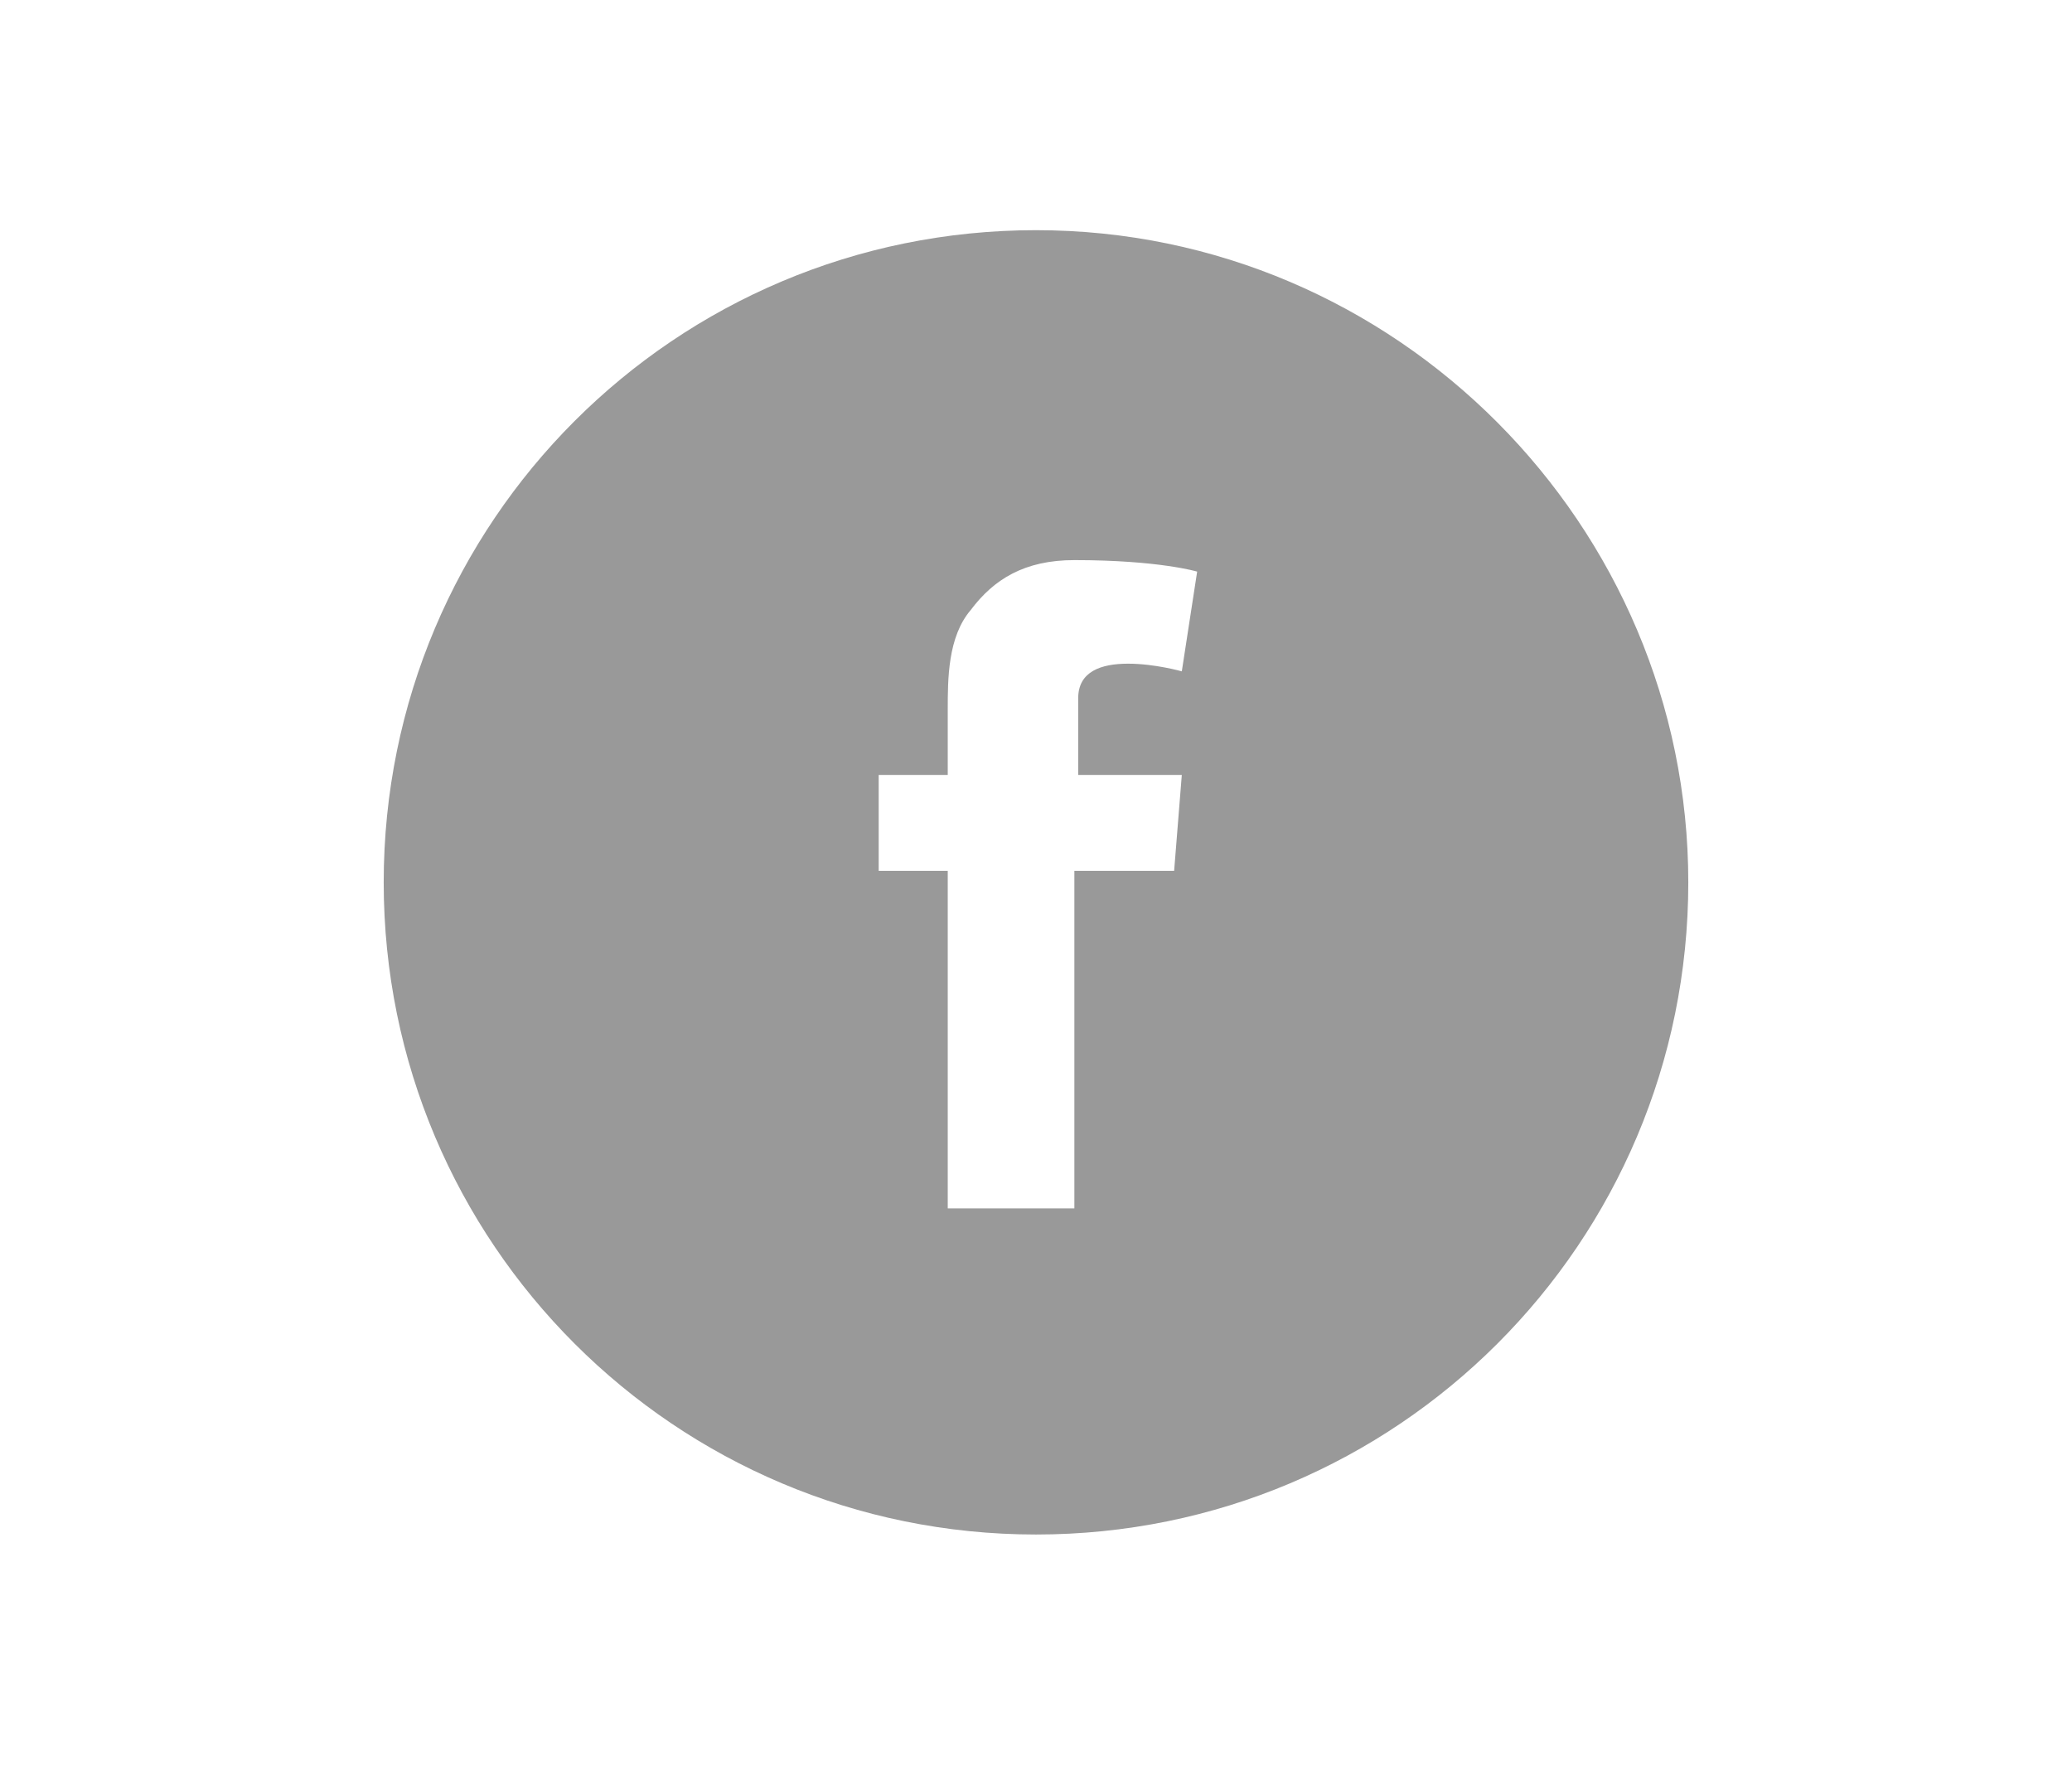 <?xml version="1.0" encoding="utf-8"?>
<!-- Generator: Adobe Illustrator 20.0.0, SVG Export Plug-In . SVG Version: 6.00 Build 0)  -->
<svg version="1.1" xmlns="http://www.w3.org/2000/svg" xmlns:xlink="http://www.w3.org/1999/xlink" x="0px" y="0px"
	 viewBox="0 0 54 46" style="enable-background:new 0 0 54 46;" xml:space="preserve">
<style type="text/css">
	.st0{display:none;}
	.st1{display:inline;fill:#34669A;}
	.st2{fill:#999999;}
	.st3{display:inline;fill:#7DBB47;}
	.st4{display:inline;fill:#999999;}
	.st5{display:inline;fill:#6A6A6A;}
	.st6{display:inline;fill:none;}
	.st7{display:inline;fill:#027CB7;}
	.st8{display:inline;}
	.st9{fill:#EB5755;}
</style>
<g id="Capa_1" class="st0">
	<path class="st1" d="M27,6c-9.4,0-17,7.6-17,17s7.6,17,17,17s17-7.6,17-17C44,13.7,36.4,6,27,6z M30.8,20.2l-0.2,2.5H28v8.8h-3.3
		v-8.8h-1.8v-2.5h1.8v-1.7c0-0.8,0-1.9,0.6-2.6c0.6-0.8,1.4-1.3,2.7-1.3c2.2,0,3.2,0.3,3.2,0.3l-0.4,2.6c0,0-0.7-0.2-1.4-0.2
		c-0.7,0-1.3,0.2-1.3,0.9v2H30.8z"/>
</g>
<g id="Layer_2">
	<path class="st2" d="M27,6c-9.4,0-17,7.6-17,17s7.6,17,17,17s17-7.6,17-17C44,13.7,36.4,6,27,6z M30.8,20.2l-0.2,2.5H28v8.8h-3.3
		v-8.8h-1.8v-2.5h1.8v-1.7c0-0.8,0-1.9,0.6-2.6c0.6-0.8,1.4-1.3,2.7-1.3c2.2,0,3.2,0.3,3.2,0.3l-0.4,2.6c0,0-0.7-0.2-1.4-0.2
		c-0.7,0-1.3,0.2-1.3,0.9v2C28.1,20.2,30.8,20.2,30.8,20.2z"/>
</g>
<g id="Layer_3" class="st0">
	<path class="st3" d="M27,6c-9.4,0-17,7.6-17,17s7.6,17,17,17s17-7.6,17-17S36.4,6,27,6z M21,15.6l6-6v9.3l-6,3.8V15.6z M33,23.3
		v7.1l-6,6v-9.3l-6,4.4v-8.2l6,3.8L33,23.3l-6-3.8l6-4.4V23.3z"/>
</g>
<g id="Layer_4" class="st0">
	<path class="st4" d="M27,6c-9.4,0-17,7.6-17,17s7.6,17,17,17s17-7.6,17-17S36.4,6,27,6z M21,15.6l6-6v9.3l-6,3.8V15.6z M33,23.3
		v7.1l-6,6v-9.3l-6,4.4v-8.2l6,3.8L33,23.3l-6-3.8l6-4.4V23.3z"/>
</g>
<g id="Layer_5" class="st0">
	<path class="st5" d="M27,6c-9.4,0-17,7.6-17,17s7.6,17,17,17s17-7.6,17-17S36.4,6,27,6 M35.5,21.3v7c0,1.8-1.5,3.3-3.3,3.3H21.8
		c-1.8,0-3.3-1.5-3.3-3.3v-7v-3.5c0-1.8,1.5-3.3,3.3-3.3h10.4c1.8,0,3.3,1.5,3.3,3.3V21.3z M33.2,16.5h0.4v0.4v2.5h-2.9v-2.9H33.2z
		 M24.6,21.3C25.1,20.5,26,20,27,20s1.9,0.5,2.4,1.2c0.4,0.5,0.6,1.1,0.6,1.7c0,1.6-1.3,3-3,3c-1.6,0-3-1.3-3-3
		C24,22.4,24.2,21.8,24.6,21.3 M33.9,28.2c0,0.9-0.7,1.6-1.6,1.6H21.8c-0.9,0-1.6-0.7-1.6-1.6v-7h2.5c-0.2,0.5-0.3,1.1-0.3,1.7
		c0,2.6,2.1,4.7,4.6,4.7c2.6,0,4.7-2.1,4.7-4.7c0-0.6-0.1-1.2-0.3-1.7h2.5C33.9,21.2,33.9,28.2,33.9,28.2z"/>
	<rect x="10" y="6" class="st6" width="34" height="34"/>
</g>
<g id="Layer_6" class="st0">
	<path class="st4" d="M27,6c-9.4,0-17,7.6-17,17s7.6,17,17,17s17-7.6,17-17S36.4,6,27,6z M35.5,21.2v7c0,1.8-1.5,3.3-3.3,3.3H21.8
		c-1.8,0-3.3-1.5-3.3-3.3v-7v-3.5c0-1.8,1.5-3.3,3.3-3.3h10.4c1.8,0,3.3,1.5,3.3,3.3V21.2z M33.1,16.4h0.4v0.4v2.5h-2.9v-2.9H33.1z
		 M24.5,21.2c0.5-0.8,1.4-1.2,2.4-1.2s1.9,0.5,2.4,1.2c0.4,0.5,0.6,1.1,0.6,1.7c0,1.7-1.3,3-3,3s-3-1.3-3-3
		C24,22.3,24.2,21.7,24.5,21.2z M33.8,28.2c0,0.9-0.7,1.6-1.6,1.6H21.8c-0.9,0-1.6-0.7-1.6-1.6v-7h2.5c-0.2,0.5-0.3,1.1-0.3,1.7
		c0,2.6,2.1,4.7,4.7,4.7s4.7-2.1,4.7-4.7c0-0.6-0.1-1.2-0.3-1.7H34v7H33.8z"/>
	<path class="st7" d="M27,6c-9.4,0-17,7.6-17,17s7.6,17,17,17s17-7.6,17-17S36.4,6,27,6z M22.1,30.5c0,0.3,0,0.3-0.3,0.3
		c-1,0-2,0-2.9,0c-0.2,0-0.3-0.1-0.3-0.3c0-1.8,0-3.5,0-5.3c0-1.7,0-3.5,0-5.2c0-0.3,0-0.3,0.3-0.3c1,0,1.9,0,2.9,0
		c0.3,0,0.3,0,0.3,0.3C22.1,23.5,22.1,27,22.1,30.5z M20.6,18.3c-0.5,0.1-0.9,0-1.4-0.2c-0.7-0.3-1.1-1-1.1-1.8
		c0.1-0.9,0.5-1.5,1.3-1.7c0.5-0.2,1-0.2,1.5,0c0.8,0.2,1.4,0.9,1.4,1.8C22.4,17.4,21.6,18.2,20.6,18.3z M35.5,30.7
		c-1.1,0-2.2,0-3.3,0c-0.3,0-0.3,0-0.3-0.3c0-1.9,0-3.7,0-5.6c0-0.5-0.1-0.9-0.3-1.4c-0.3-0.5-0.7-0.8-1.3-0.9
		c-1-0.1-1.7,0.3-2.1,1.2c-0.1,0.2-0.1,0.4-0.1,0.6c0,2,0,4,0,6c0,0.3,0,0.3-0.3,0.3c-1.1,0-2.2,0-3.3,0c-0.3,0-0.3,0-0.3-0.3
		c0-3.5,0-7,0-10.5c0-0.2,0.1-0.3,0.3-0.2c1.1,0,2.3,0,3.4,0c0.2,0,0.3,0,0.3,0.3c0,0.4,0,0.8,0,1.2c0.3-0.3,0.5-0.6,0.8-0.8
		c0.6-0.5,1.4-0.7,2.2-0.8c0.8-0.1,1.6,0,2.4,0.4c1.2,0.6,1.9,1.5,2.2,2.8c0.1,0.5,0.2,1,0.2,1.6c0,2,0,4,0,6.1
		C35.8,30.7,35.8,30.7,35.5,30.7z"/>
</g>
<g id="Layer_7" class="st0">
	<path class="st4" d="M27,6c-9.4,0-17,7.6-17,17s7.6,17,17,17s17-7.6,17-17S36.4,6,27,6z M22.1,30.5c0,0.3,0,0.3-0.3,0.3
		c-1,0-2,0-2.9,0c-0.2,0-0.3-0.1-0.3-0.3c0-1.8,0-3.5,0-5.3c0-1.7,0-3.5,0-5.2c0-0.3,0-0.3,0.3-0.3c1,0,1.9,0,2.9,0
		c0.3,0,0.3,0,0.3,0.3C22.1,23.5,22.1,27,22.1,30.5z M20.6,18.3c-0.5,0.1-0.9,0-1.4-0.2c-0.7-0.3-1.1-1-1.1-1.8
		c0.1-0.9,0.5-1.5,1.3-1.7c0.5-0.2,1-0.2,1.5,0c0.8,0.2,1.4,0.9,1.4,1.8C22.4,17.4,21.6,18.2,20.6,18.3z M35.5,30.7
		c-1.1,0-2.2,0-3.3,0c-0.3,0-0.3,0-0.3-0.3c0-1.9,0-3.7,0-5.6c0-0.5-0.1-0.9-0.3-1.4c-0.3-0.5-0.7-0.8-1.3-0.9
		c-1-0.1-1.7,0.3-2.1,1.2c-0.1,0.2-0.1,0.4-0.1,0.6c0,2,0,4,0,6c0,0.3,0,0.3-0.3,0.3c-1.1,0-2.2,0-3.3,0c-0.3,0-0.3,0-0.3-0.3
		c0-3.5,0-7,0-10.5c0-0.2,0.1-0.3,0.3-0.2c1.1,0,2.3,0,3.4,0c0.2,0,0.3,0,0.3,0.3c0,0.4,0,0.8,0,1.2c0.3-0.3,0.5-0.6,0.8-0.8
		c0.6-0.5,1.4-0.7,2.2-0.8c0.8-0.1,1.6,0,2.4,0.4c1.2,0.6,1.9,1.5,2.2,2.8c0.1,0.5,0.2,1,0.2,1.6c0,2,0,4,0,6.1
		C35.8,30.7,35.8,30.7,35.5,30.7z"/>
</g>
<g id="Layer_8" class="st0">
	<g class="st8">
		<path class="st9" d="M27.1,6C17.6,6,10,13.6,10,23.1c0,7.3,4.5,13.5,11,15.7c-0.3-1.4-0.3-3.4,0-4.8c0.3-1.4,2-8.4,2-8.4
			s-0.6-1.1-0.6-2.5c0-2.2,1.4-4.2,3.1-4.2c1.4,0,2.2,1.1,2.2,2.5s-0.8,3.7-1.4,5.6c-0.3,1.7,0.8,3.1,2.5,3.1c3.1,0,5.3-3.1,5.3-7.9
			c0-4.2-2.8-7-7-7c-4.8,0-7.6,3.7-7.6,7.3c0,1.4,0.6,3.1,1.4,3.9c0,0.3,0.3,0.3,0,0.6c0,0.6-0.3,1.7-0.6,2c0,0.3-0.3,0.3-0.6,0.3
			c-2.2-1.1-3.7-4.2-3.7-6.7c0-5.3,3.9-10.4,11.2-10.4c5.9,0,10.4,4.2,10.4,9.8c0,5.9-3.7,10.7-8.7,10.7c-1.7,0-3.4-0.8-3.9-2
			c0,0-0.8,3.4-1.1,3.9c-0.3,1.4-1.4,3.4-2.2,4.5c1.7,0.6,3.4,0.8,5.1,0.8C36.4,40,44,32.4,44,22.9C44,13.6,36.4,6,27.1,6z"/>
	</g>
	<g class="st8">
		<path class="st2" d="M27,6c-9.2,0-17,7.8-17,17c0,7.2,4.5,13.4,10.7,15.8c0-1.5-0.3-3.3,0-4.8c0.3-1.2,2.1-8.4,2.1-8.4
			s-0.3-1.2-0.3-2.7c0-2.4,1.5-4.2,3-4.2s2.1,1.2,2.1,2.4c0,1.5-0.9,3.6-1.5,5.7c-0.3,1.8,0.9,3,2.4,3c3,0,5.4-3.3,5.4-7.8
			c0-4.2-3-6.9-7.2-6.9c-4.8,0-7.8,3.6-7.8,7.5c0,1.5,0.6,3,1.2,3.9c0,0.3,0.3,0.3,0,0.6c0,0.6-0.3,1.8-0.6,1.8
			c0,0.3-0.3,0.3-0.6,0.3c-1.5-0.9-2.7-4.2-2.7-6.6c0-5.4,3.9-10.4,11.3-10.4c6,0,10.4,4.2,10.4,9.8c0,6-3.6,10.4-8.9,10.4
			c-1.8,0-3.3-0.9-3.9-2.1c0,0-0.9,3.3-1.2,4.2c-0.3,1.5-1.5,3.3-2.1,4.5c1.5,0.6,3.3,0.9,5.1,0.9c9.5,0,17-7.8,17-17S36.5,6,27,6z"
			/>
	</g>
</g>
</svg>
